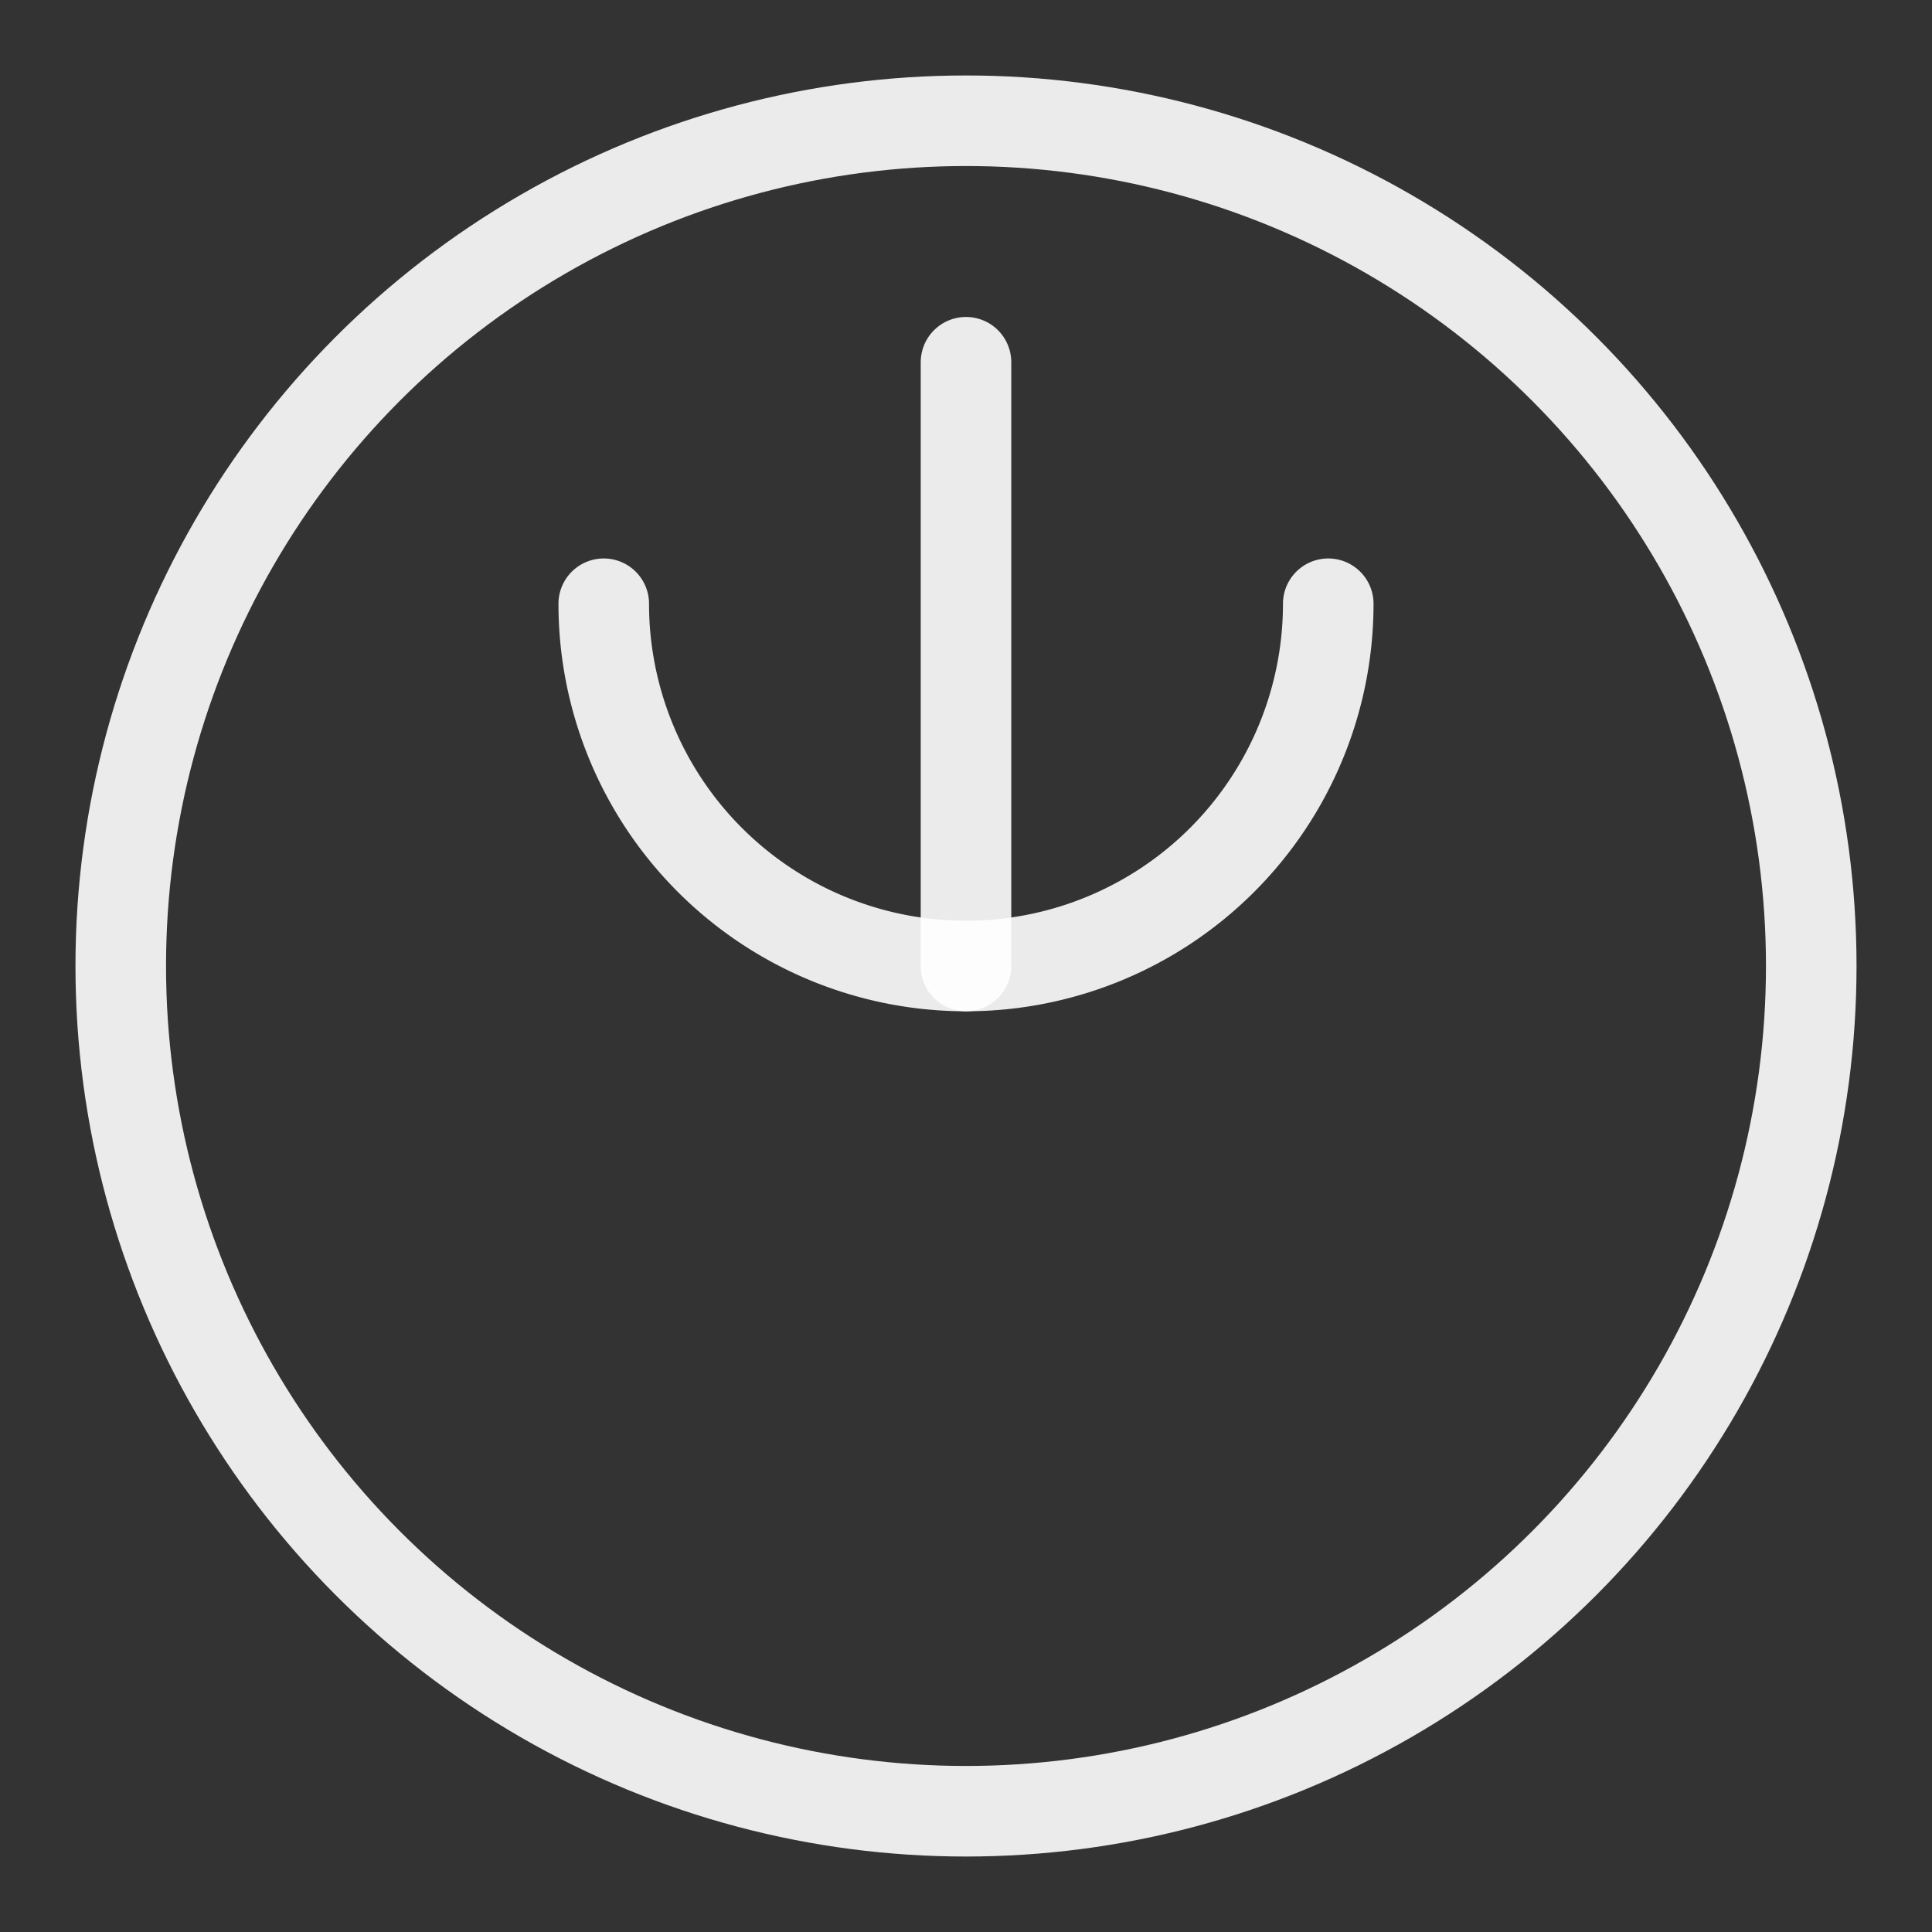 <svg xmlns="http://www.w3.org/2000/svg" viewBox="0 0 32 32" width="32" height="32">
  <rect x="0" y="0" width="32" height="32" fill="#333333" stroke="none"/>
  <defs>
    <style>
      .icon-fill { fill: #ffffff; opacity: 0.9; }
      .icon-stroke { stroke: #ffffff; stroke-width: 1.5; fill: none; opacity: 0.9; }
    </style>
  </defs>
  
  <!-- Power button circle -->
  <circle cx="16" cy="16" r="14" class="icon-stroke"/>
  
  <!-- Power symbol -->
  <path d="M16 6 L16 16" class="icon-stroke" stroke-width="2" stroke-linecap="round"/>
  <path d="M10 10 A6 6 0 0 0 22 10" class="icon-stroke" stroke-width="2" stroke-linecap="round"/>
</svg>